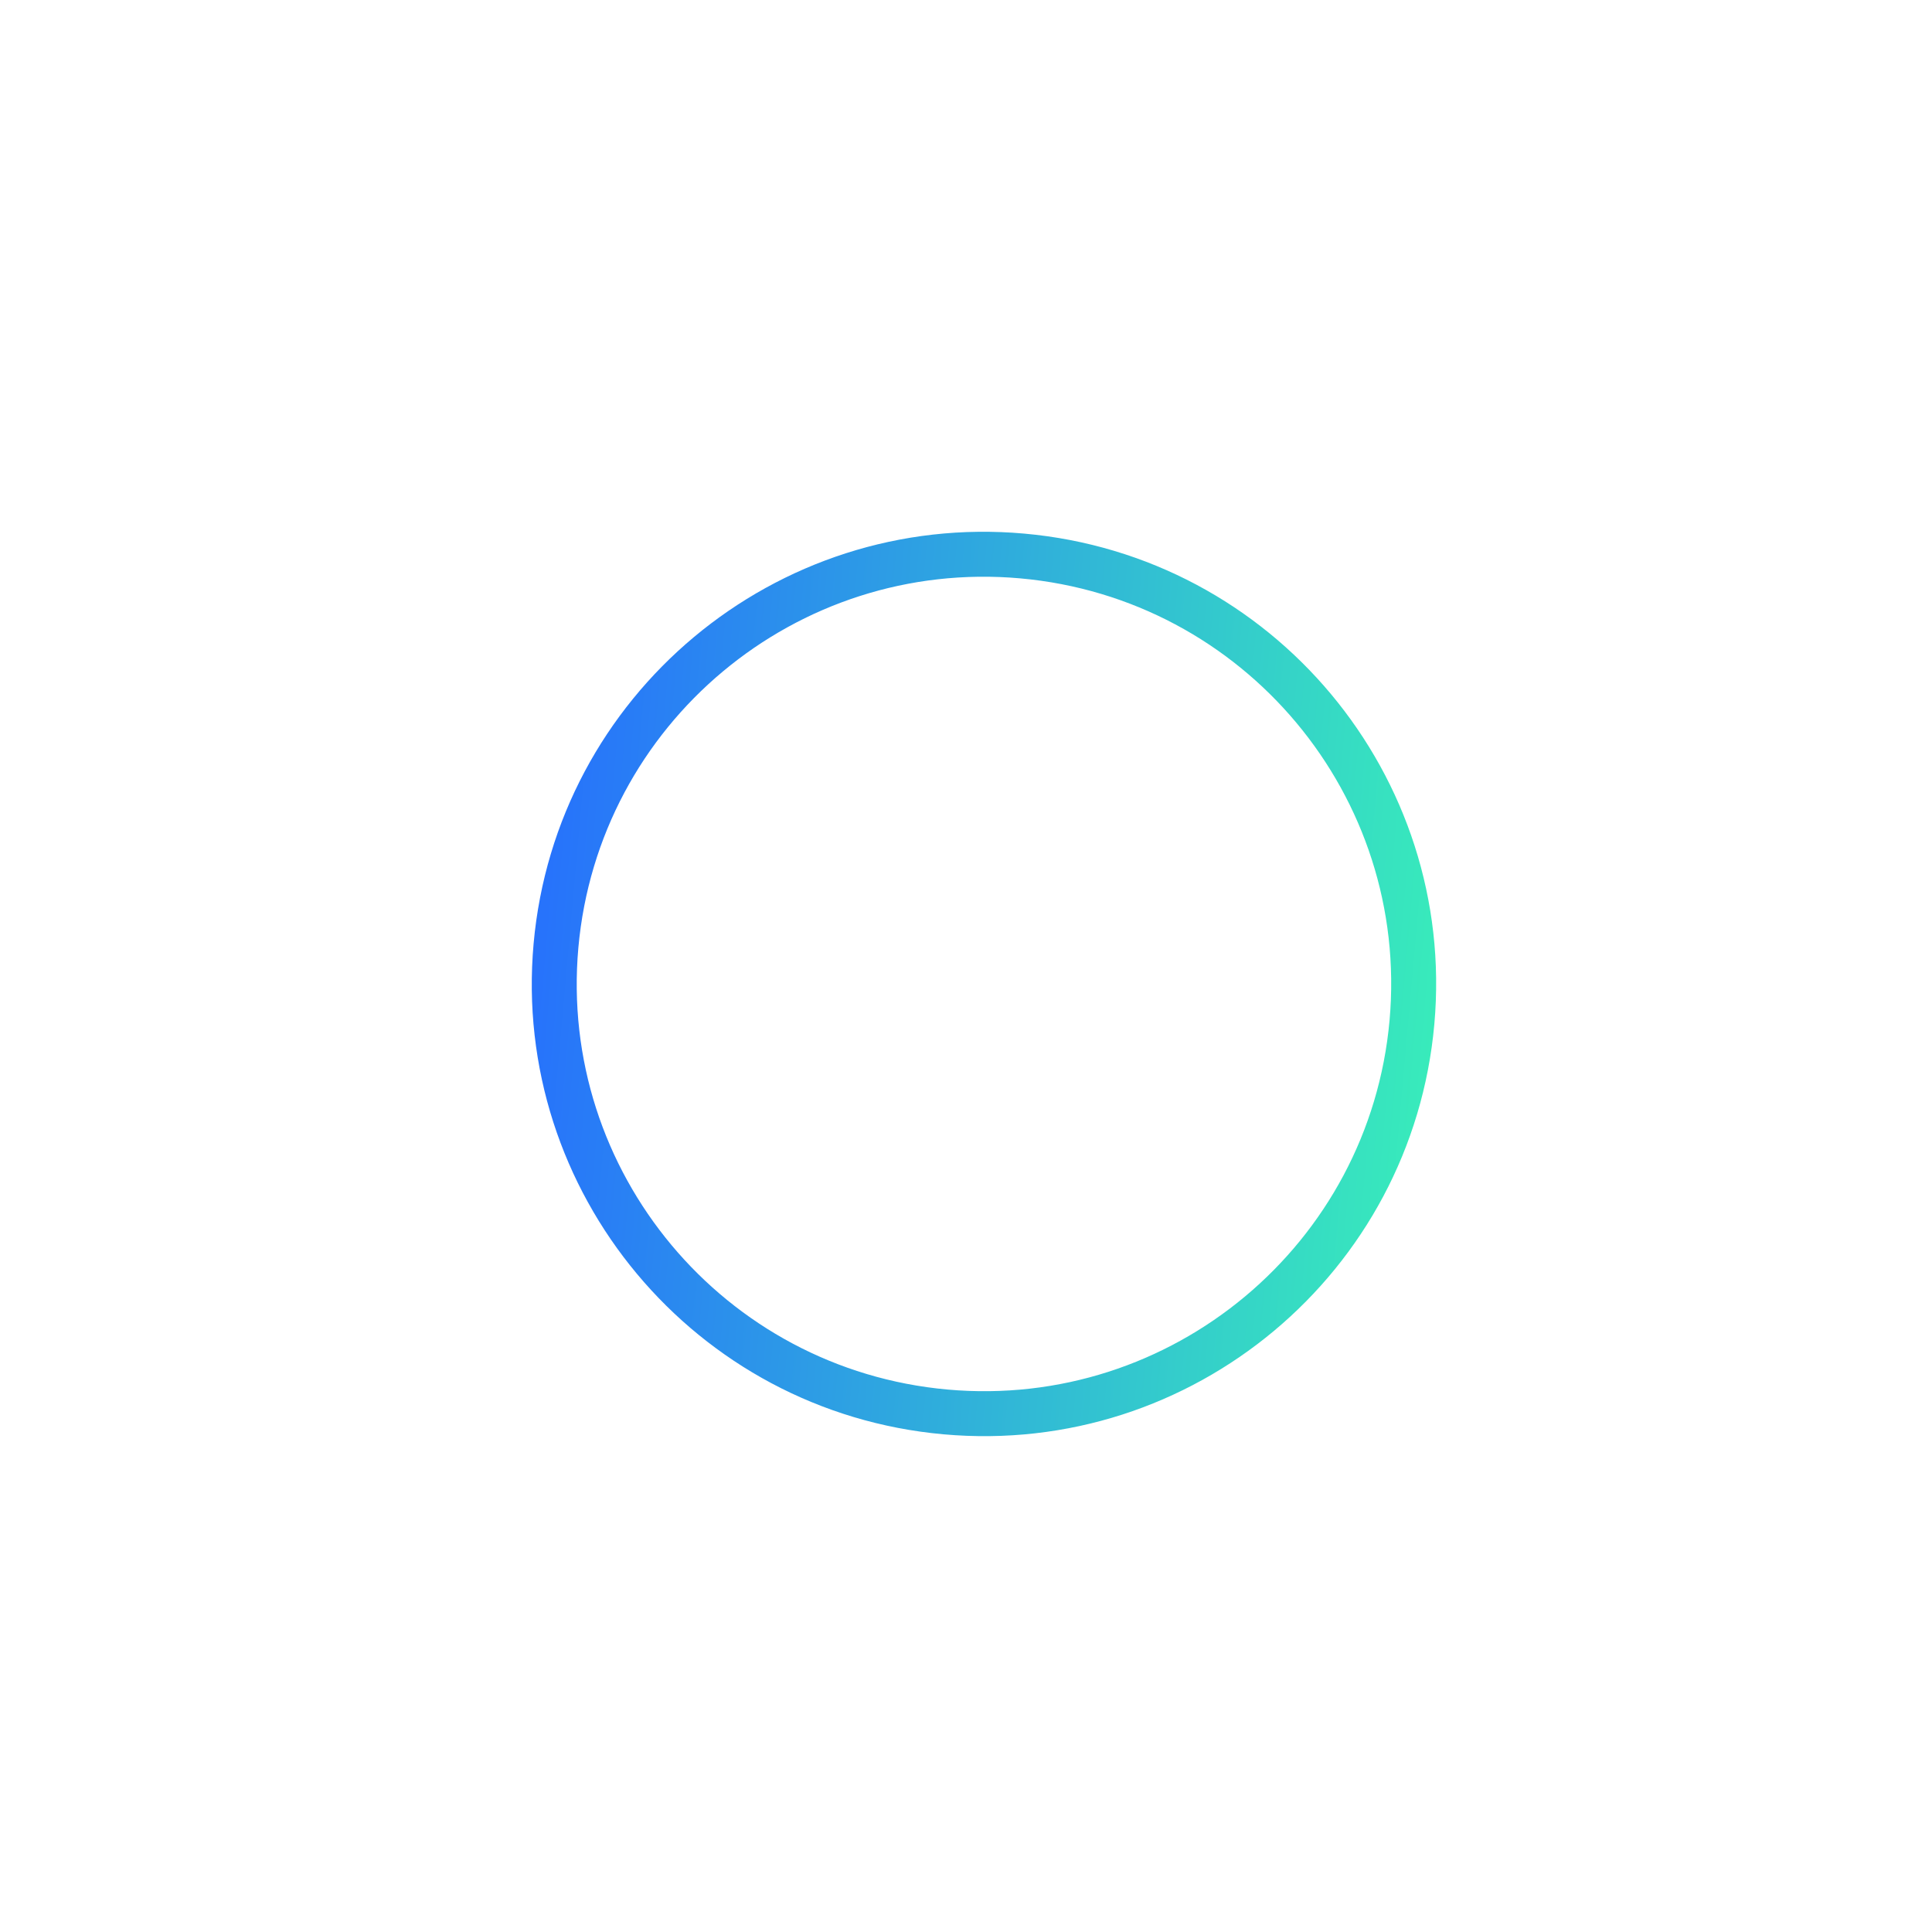 <svg width="47" height="47" viewBox="0 0 47 47" fill="none" xmlns="http://www.w3.org/2000/svg">
<g filter="url(#filter0_d_13_4)">
<path d="M20.956 32.893C14.905 32.352 10.439 27.007 10.981 20.956C11.523 14.905 16.867 10.439 22.918 10.981C28.969 11.523 33.435 16.867 32.893 22.918C32.352 28.969 27.007 33.435 20.956 32.893ZM22.82 12.07C17.371 11.583 12.558 15.604 12.07 21.054C11.583 26.503 15.604 31.316 21.054 31.804C26.503 32.291 31.316 28.27 31.804 22.82C32.291 17.371 28.27 12.558 22.82 12.07Z" fill="url(#paint0_linear_13_4)"/>
</g>
<defs>
<filter id="filter0_d_13_4" x="0.936" y="0.936" width="46.001" height="46.001" filterUnits="userSpaceOnUse" color-interpolation-filters="sRGB">
<feFlood flood-opacity="0" result="BackgroundImageFix"/>
<feColorMatrix in="SourceAlpha" type="matrix" values="0 0 0 0 0 0 0 0 0 0 0 0 0 0 0 0 0 0 127 0" result="hardAlpha"/>
<feOffset dx="2" dy="2"/>
<feGaussianBlur stdDeviation="6"/>
<feComposite in2="hardAlpha" operator="out"/>
<feColorMatrix type="matrix" values="0 0 0 0 0.22 0 0 0 0 0.922 0 0 0 0 0.733 0 0 0 1 0"/>
<feBlend mode="normal" in2="BackgroundImageFix" result="effect1_dropShadow_13_4"/>
<feBlend mode="normal" in="SourceGraphic" in2="effect1_dropShadow_13_4" result="shape"/>
</filter>
<linearGradient id="paint0_linear_13_4" x1="32.893" y1="22.918" x2="10.981" y2="20.956" gradientUnits="userSpaceOnUse">
<stop stop-color="#38EBBB"/>
<stop offset="0.99" stop-color="#2773FB"/>
</linearGradient>
</defs>
</svg>

